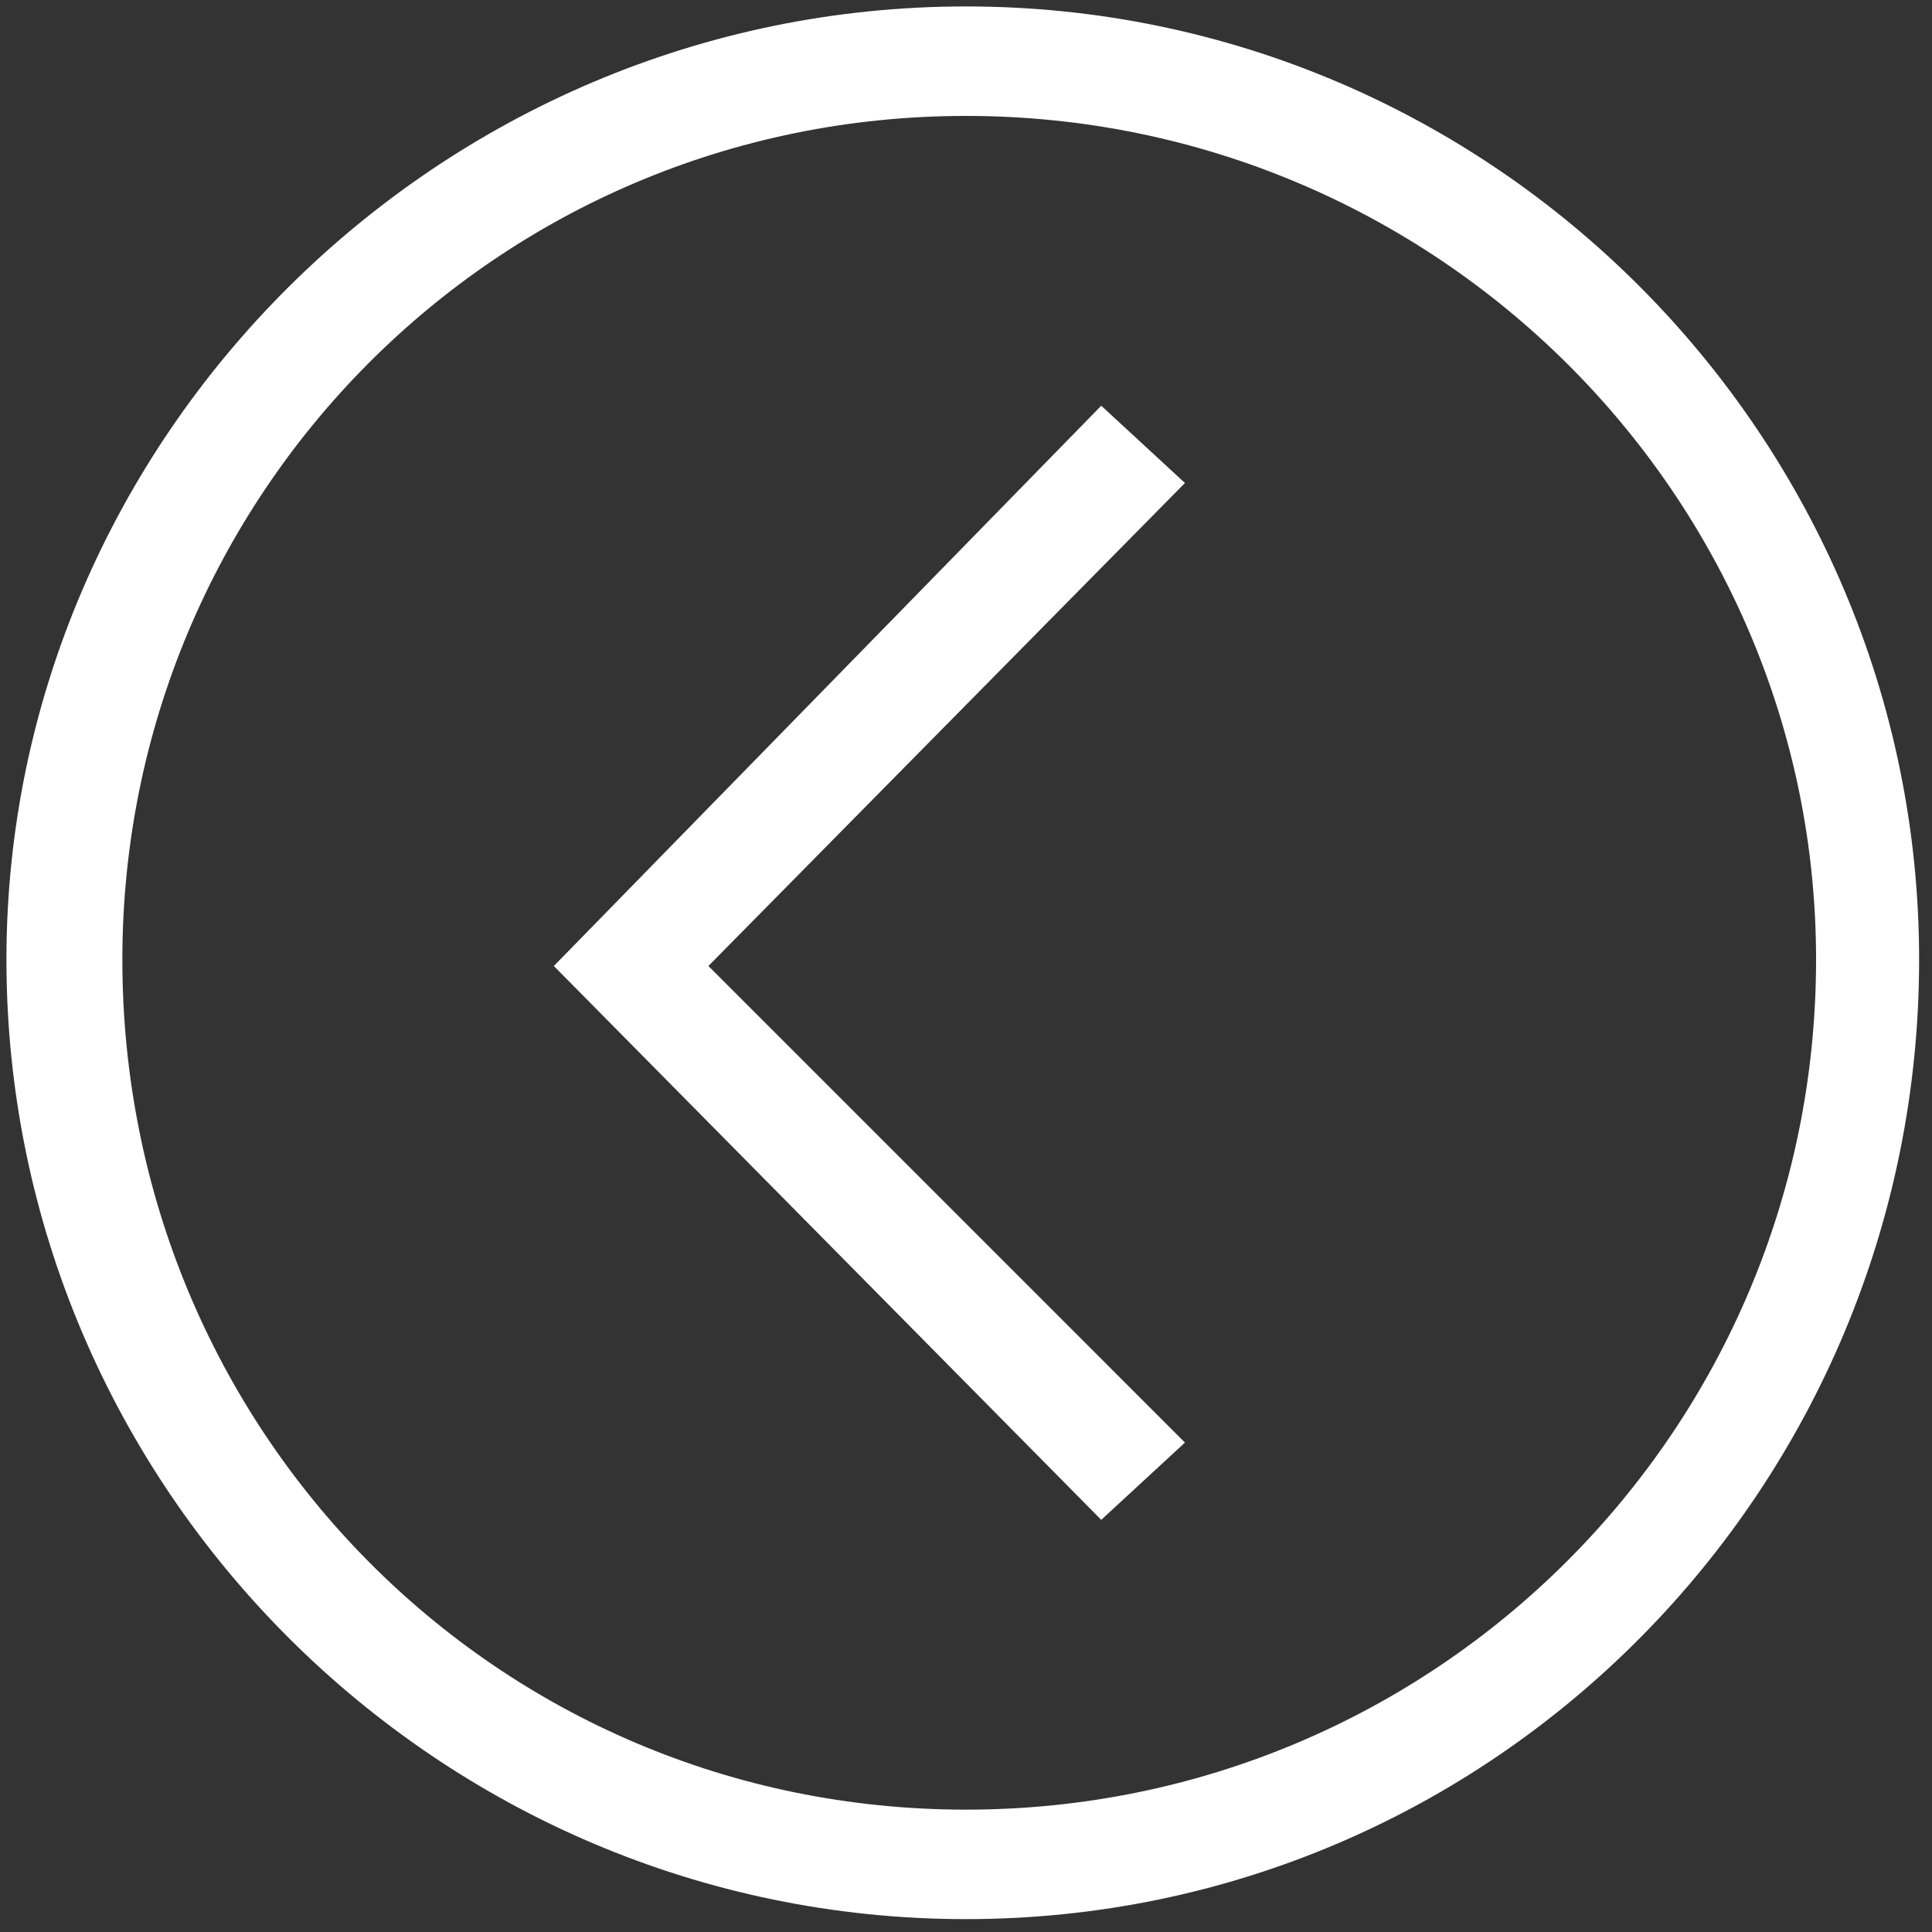 <?xml version="1.0" encoding="utf-8"?>
<!-- Generator: Adobe Illustrator 23.0.5, SVG Export Plug-In . SVG Version: 6.00 Build 0)  -->
<svg version="1.1" id="Layer_1" xmlns="http://www.w3.org/2000/svg" xmlns:xlink="http://www.w3.org/1999/xlink" x="0px" y="0px"
	 viewBox="0 0 30 30" style="enable-background:new 0 0 30 30;" xml:space="preserve">
<rect x="0" y="0" width="30" height="30" fill="#333333" stroke="none"/>
<style type="text/css">
	.st0{fill:#FFFFFF;}
</style>
<g>
	<path class="st0" d="M15,0.1C6.8,0.1,0.1,6.8,0.1,14.9c0,8.2,6.7,14.9,14.9,14.9s14.8-6.7,14.8-14.9C29.8,6.8,23.2,0.1,15,0.1z
		 M15,28.1c-7.3,0-13.1-5.9-13.1-13.2C1.9,7.7,7.7,1.8,15,1.8s13.2,5.9,13.2,13.1C28.2,22.2,22.3,28.1,15,28.1z"/>
	<polygon class="st0" points="17.1,6.3 8.6,15 17.1,23.6 18.4,22.4 11,15 18.4,7.5 	"/>
</g>
</svg>
